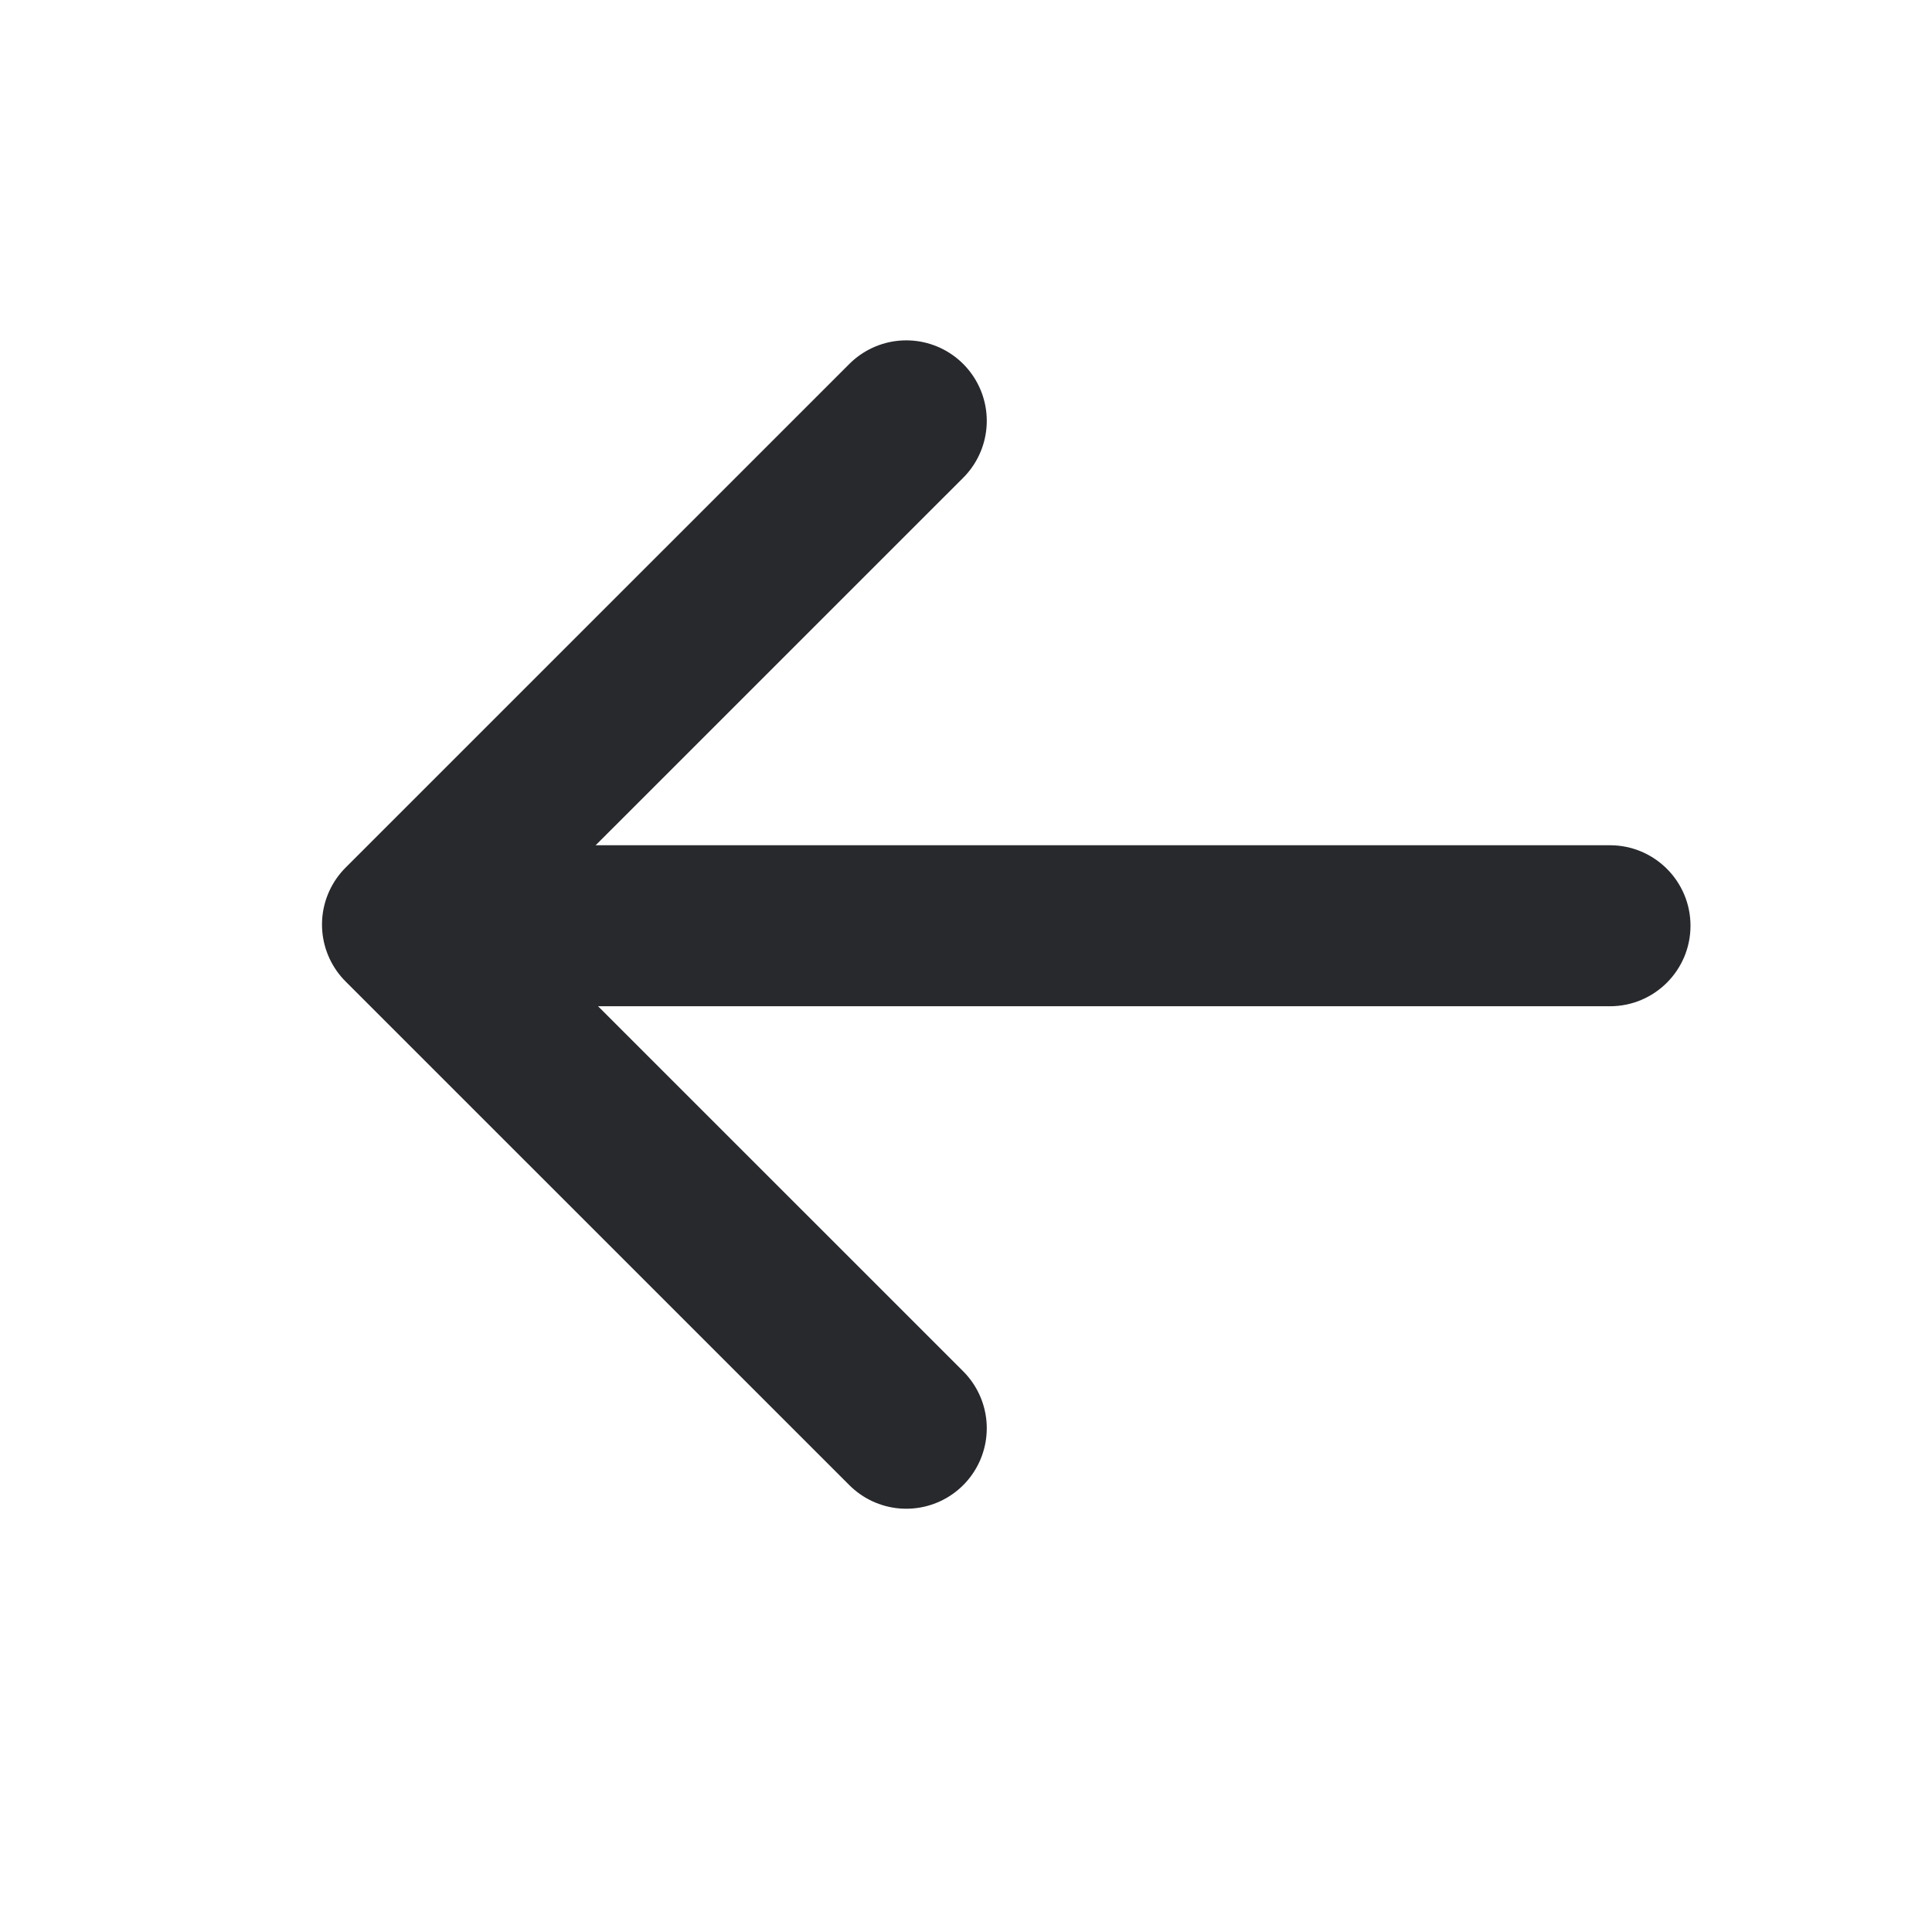 <svg width="24" height="24" viewBox="0 0 24 24" fill="none" xmlns="http://www.w3.org/2000/svg">
<path d="M11.258 5.228L5 11.485L11.258 17.742" stroke="#27292D" stroke-width="2" stroke-linecap="round" stroke-linejoin="round"/>
<path d="M20 12.5C20.552 12.5 21 12.052 21 11.5C21 10.948 20.552 10.5 20 10.5V12.5ZM6 12.5H20V10.5H6V12.5Z" fill="#27292D"/>
</svg>
